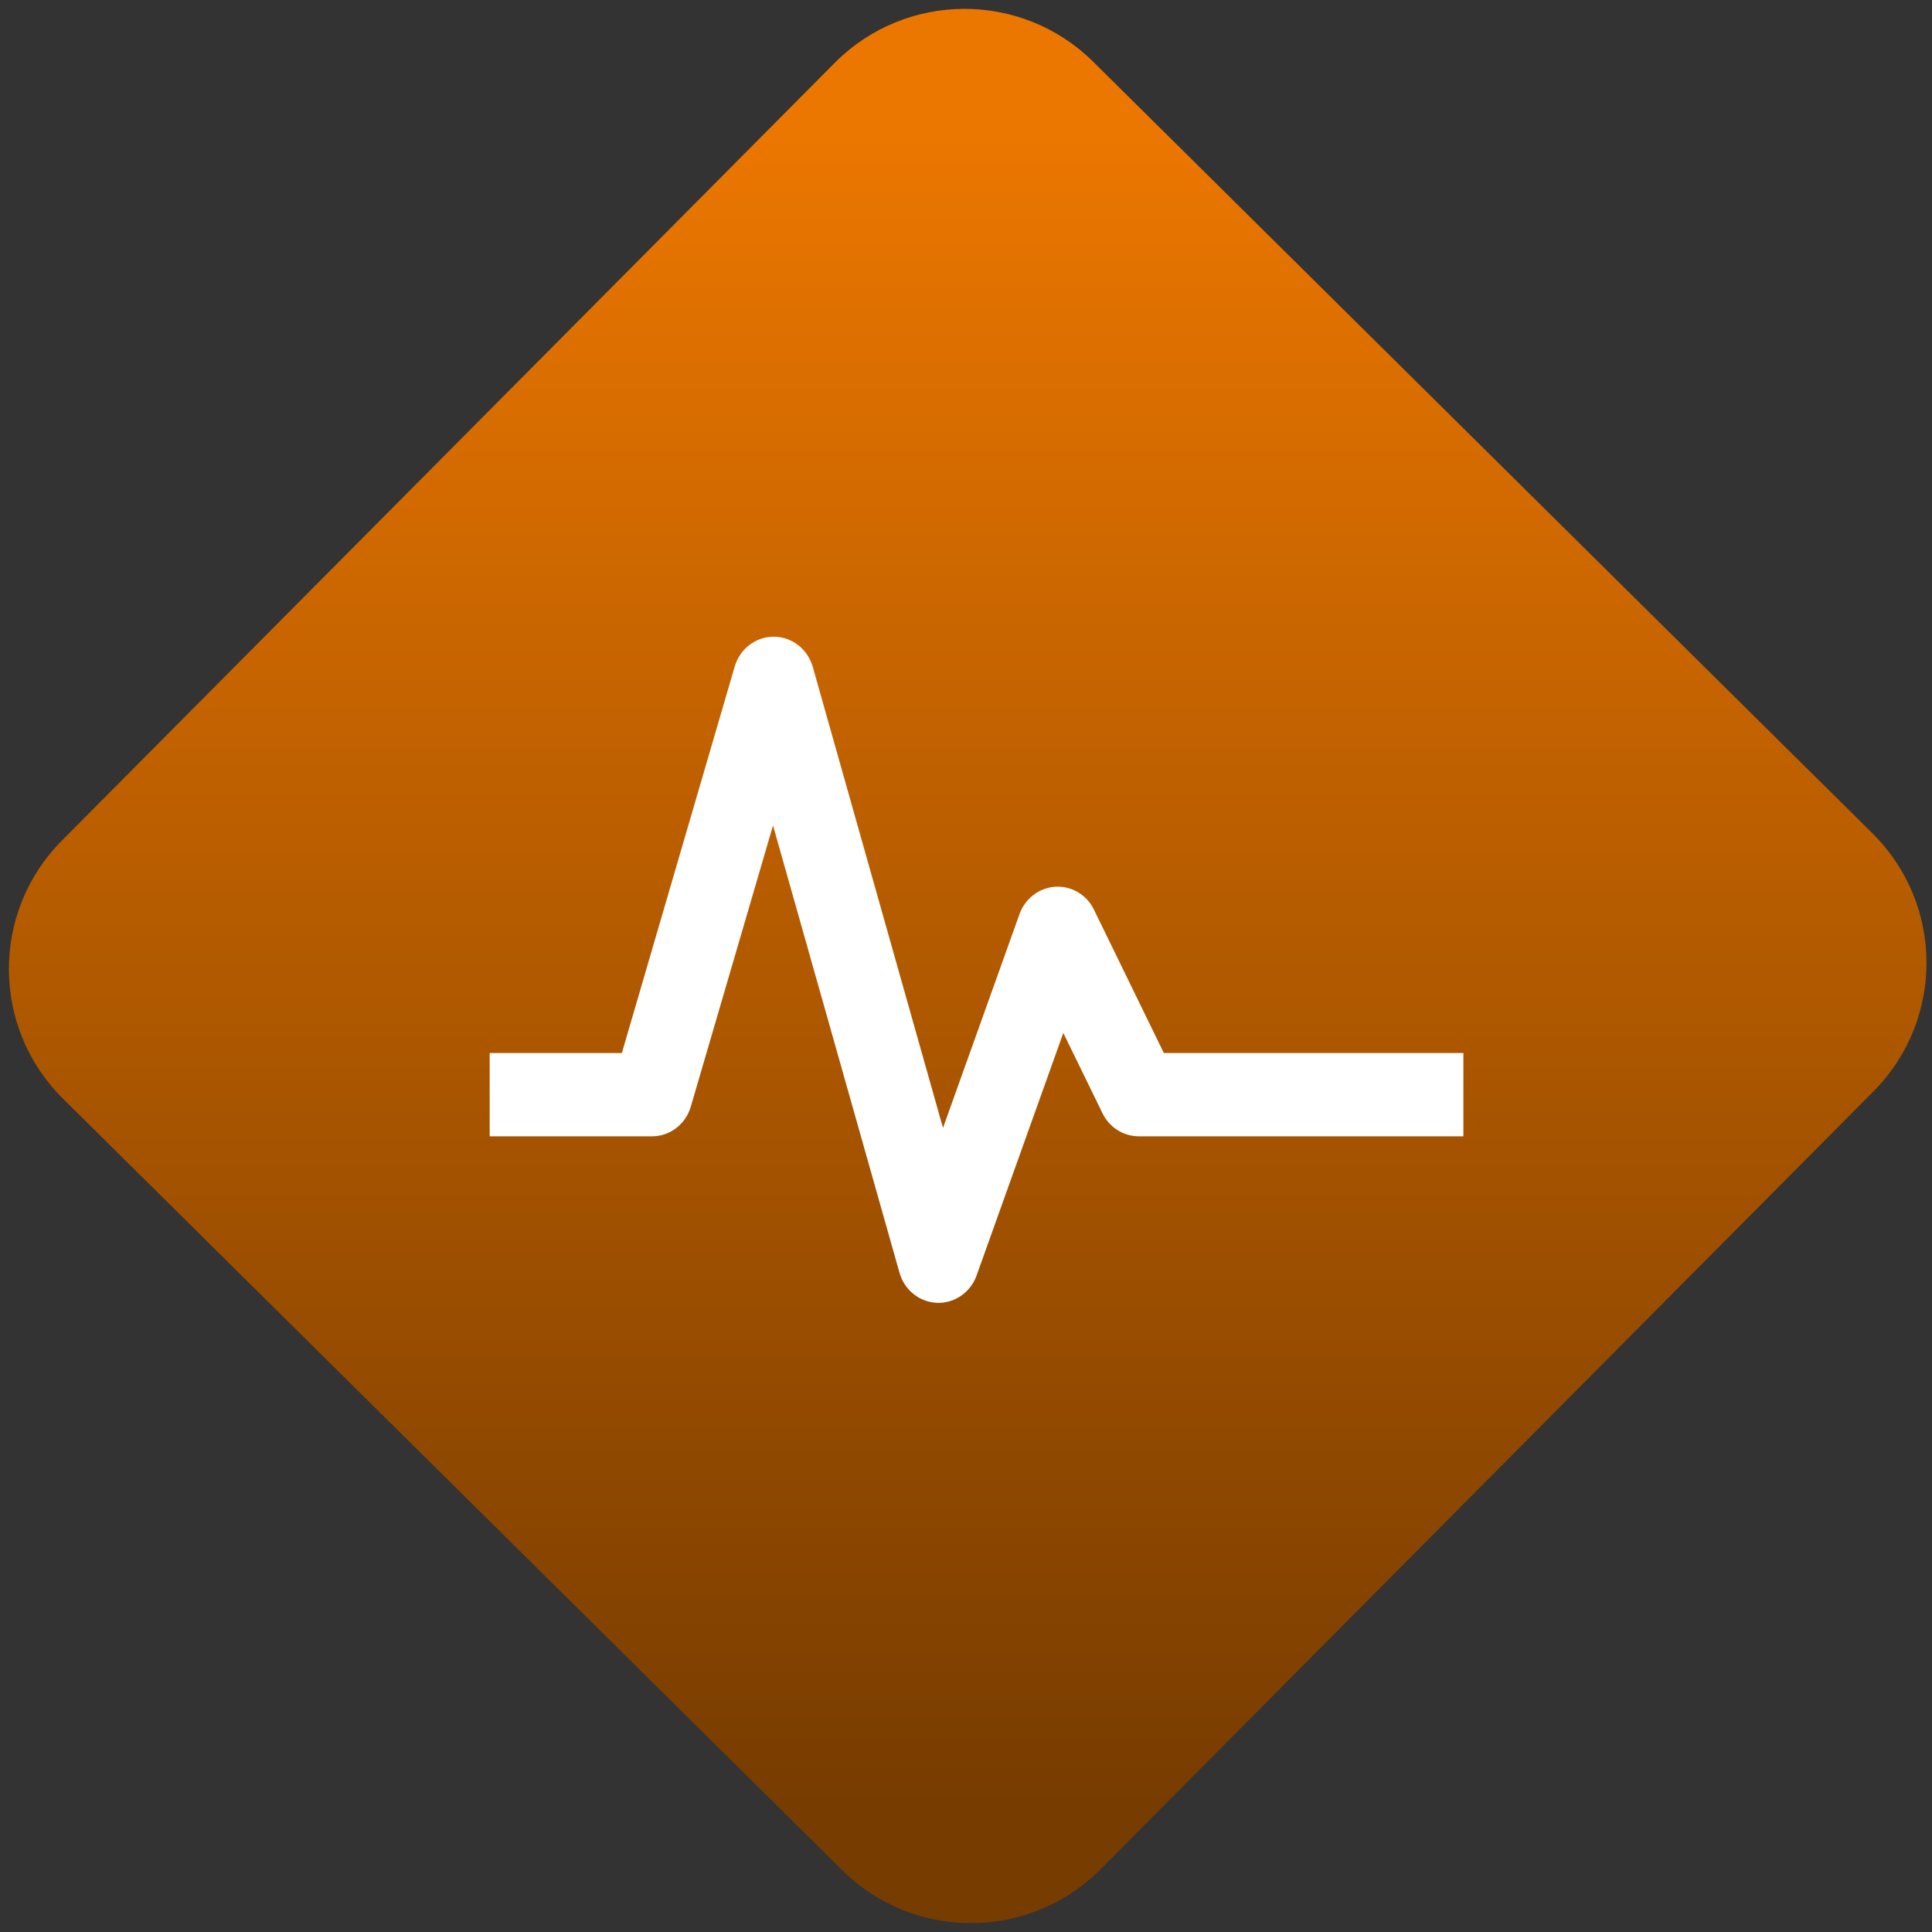 <svg width="64" height="64" viewBox="0 0 64 64" version="1.1"><rect x="0" y="0" width="64" height="64" fill="#333333" stroke="none"/><defs><linearGradient id="linear-pattern-0" gradientUnits="userSpaceOnUse" x1="0" y1="0" x2="0" y2="1" gradientTransform="matrix(60, 0, 0, 56, 0, 4)"><stop offset="0" stop-color="#ec7700" stop-opacity="1"/><stop offset="1" stop-color="#773c00" stop-opacity="1"/></linearGradient></defs><path fill="url(#linear-pattern-0)" fill-opacity="1" d="M 36.219 2.051 L 62.027 27.605 C 64.402 29.957 64.418 33.785 62.059 36.156 L 36.461 61.918 C 34.105 64.289 30.27 64.305 27.895 61.949 L 2.086 36.395 C -0.289 34.043 -0.305 30.215 2.051 27.844 L 27.652 2.082 C 30.008 -0.289 33.844 -0.305 36.219 2.051 Z M 36.219 2.051 " /><g transform="matrix(1.008,0,0,1.003,16.221,16.077)"><path fill-rule="nonzero" fill="rgb(100%, 100%, 100%)" fill-opacity="1" d="M 9.32 5 C 8.734 5.008 8.227 5.402 8.055 5.977 L 4.344 18.75 L 0 18.75 L 0 21.5 L 5.336 21.5 C 5.922 21.5 6.438 21.105 6.609 20.523 L 9.312 11.234 L 13.469 26.008 C 13.629 26.578 14.125 26.977 14.703 27 C 15.277 27.02 15.801 26.656 16 26.102 L 18.852 18.086 L 20.141 20.742 C 20.367 21.207 20.828 21.5 21.336 21.5 L 32 21.5 L 32 18.75 L 22.156 18.75 L 19.859 14.016 C 19.621 13.523 19.125 13.227 18.594 13.258 C 18.062 13.289 17.602 13.641 17.414 14.156 L 14.898 21.223 L 10.617 5.992 C 10.445 5.398 9.918 4.992 9.32 5 Z M 9.32 5 "/></g></svg>
